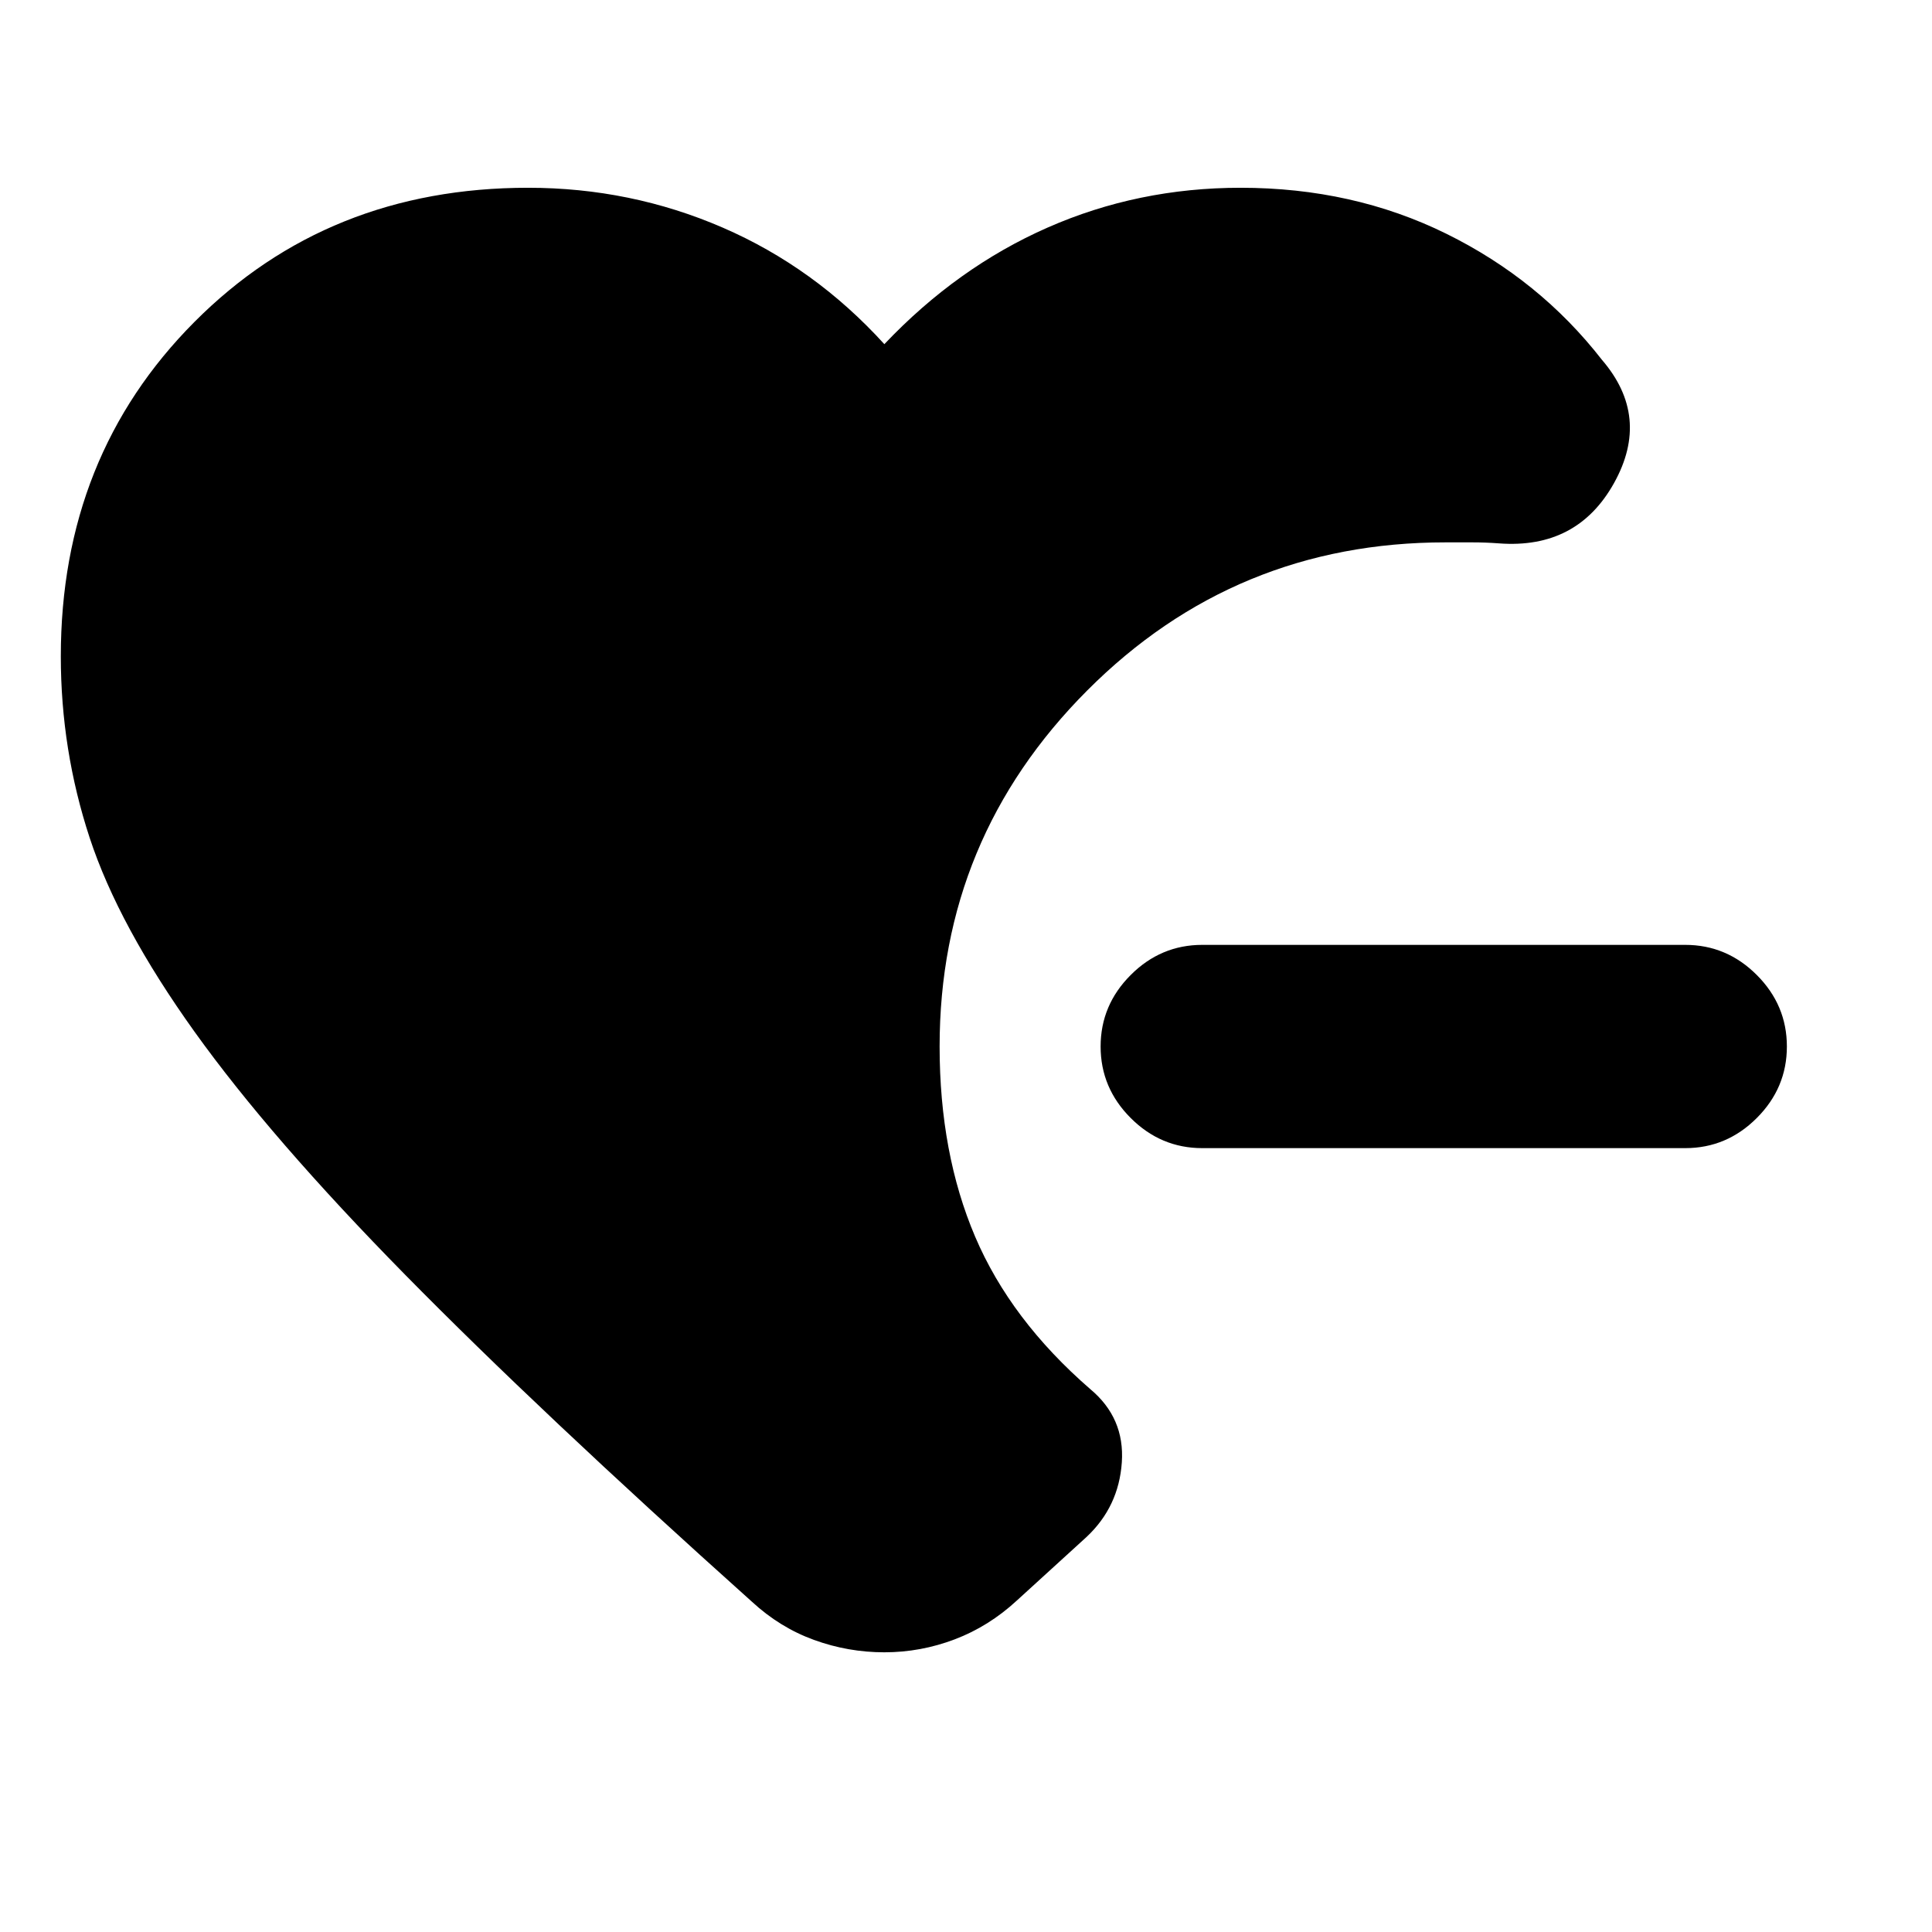 <svg xmlns="http://www.w3.org/2000/svg" height="24" viewBox="0 -960 960 960" width="24"><path d="M597.39-389.5q-20.59 0-35.54-14.96-14.96-14.95-14.96-35.54t14.96-35.54q14.95-14.96 35.54-14.96h240q20.59 0 35.54 14.96 14.96 14.95 14.96 35.54t-14.96 35.54q-14.95 14.96-35.54 14.96h-240ZM439.43-138.98q-18.02 0-34.97-6.16-16.96-6.16-30.85-18.99-105.48-94.52-172.29-162.45-66.8-67.92-104.61-120.69-37.8-52.78-52.15-96.42-14.34-43.64-14.34-90.16 0-99.48 66.37-166.16 66.37-66.69 165.84-66.69 50.94 0 96.62 19.77 45.69 19.78 80.38 57.95 36.2-38.17 81.14-57.95 44.93-19.77 95.86-19.77 55.92 0 102.25 22.85 46.34 22.85 77.3 62.63 24.37 28.28 6.04 61.22-18.32 32.93-57.19 30-6.63-.5-13.3-.5h-13.29q-104.57 0-177.96 73.55-73.39 73.56-73.39 176.95 0 53.04 17.64 94.47 17.64 41.42 57.19 75.75 17.21 14.32 15.71 36.39t-17.52 37.09l-34.65 31.6q-13.89 12.83-30.85 19.28-16.95 6.44-34.98 6.44Z"/></svg>